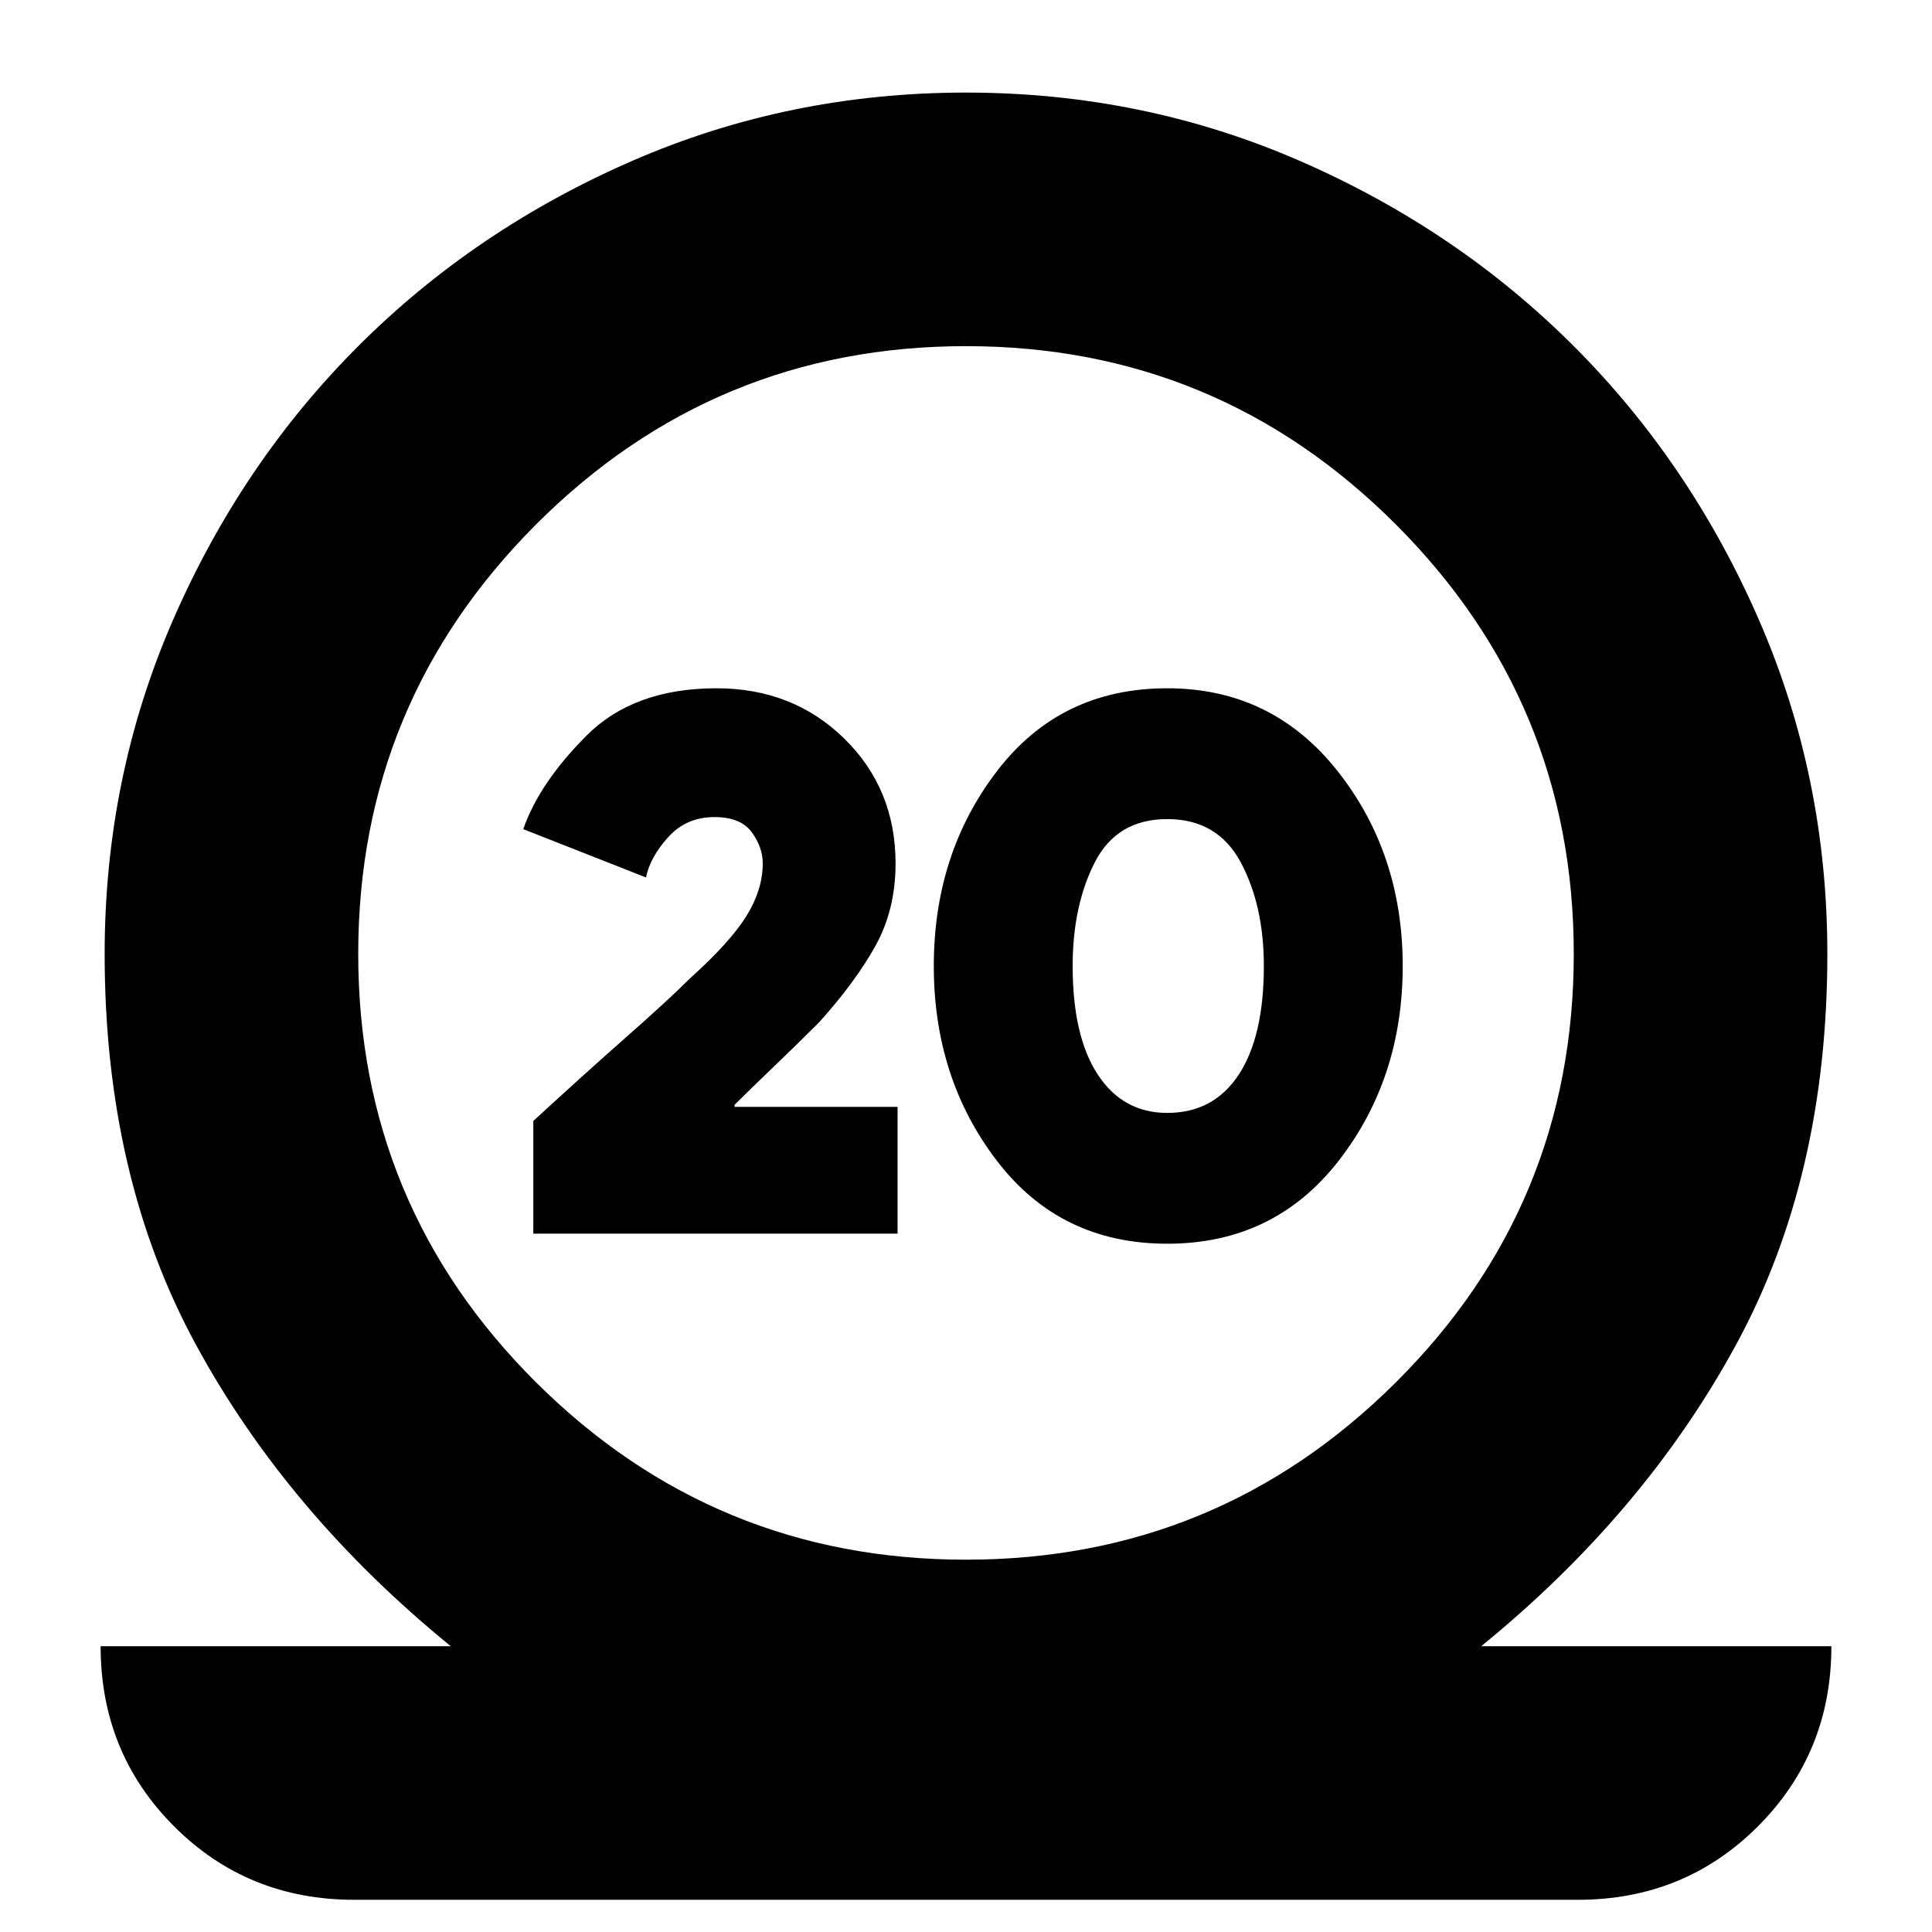 <svg xmlns="http://www.w3.org/2000/svg" height="24" width="24"><path d="M4.4 23.6Q3.075 23.6 2.163 22.688Q1.25 21.775 1.25 20.45H5.6Q3.575 18.8 2.438 16.712Q1.3 14.625 1.3 11.85Q1.3 9.65 2.15 7.7Q3 5.75 4.45 4.3Q5.9 2.85 7.85 2Q9.8 1.15 12 1.15Q14.2 1.15 16.15 2Q18.1 2.85 19.55 4.3Q21 5.75 21.85 7.7Q22.7 9.65 22.7 11.85Q22.7 14.625 21.562 16.712Q20.425 18.8 18.4 20.45H22.75Q22.75 21.775 21.837 22.688Q20.925 23.6 19.6 23.6ZM12 19.375Q15.125 19.375 17.337 17.175Q19.55 14.975 19.55 11.85Q19.55 8.725 17.337 6.512Q15.125 4.3 12 4.3Q8.875 4.3 6.662 6.512Q4.45 8.725 4.45 11.85Q4.45 14.975 6.662 17.175Q8.875 19.375 12 19.375ZM6.625 15.325V13.925Q7.25 13.35 7.775 12.887Q8.3 12.425 8.575 12.15Q9.075 11.7 9.275 11.375Q9.475 11.05 9.475 10.725Q9.475 10.525 9.338 10.337Q9.2 10.15 8.875 10.15Q8.525 10.15 8.3 10.4Q8.075 10.65 8.025 10.9L6.5 10.3Q6.7 9.725 7.287 9.137Q7.875 8.55 8.9 8.55Q9.85 8.55 10.488 9.175Q11.125 9.8 11.125 10.725Q11.125 11.3 10.875 11.75Q10.625 12.2 10.175 12.7Q9.9 12.975 9.6 13.262Q9.3 13.55 9.125 13.725V13.75H11.15V15.325ZM14.5 15.45Q13.175 15.45 12.388 14.425Q11.6 13.4 11.6 12Q11.6 10.6 12.388 9.575Q13.175 8.55 14.5 8.55Q15.8 8.55 16.613 9.575Q17.425 10.6 17.425 12Q17.425 13.4 16.625 14.425Q15.825 15.45 14.5 15.45ZM14.5 13.825Q15.075 13.825 15.388 13.35Q15.7 12.875 15.7 12Q15.7 11.25 15.413 10.712Q15.125 10.175 14.5 10.175Q13.875 10.175 13.6 10.712Q13.325 11.25 13.325 12Q13.325 12.875 13.638 13.35Q13.95 13.825 14.5 13.825Z"/></svg>